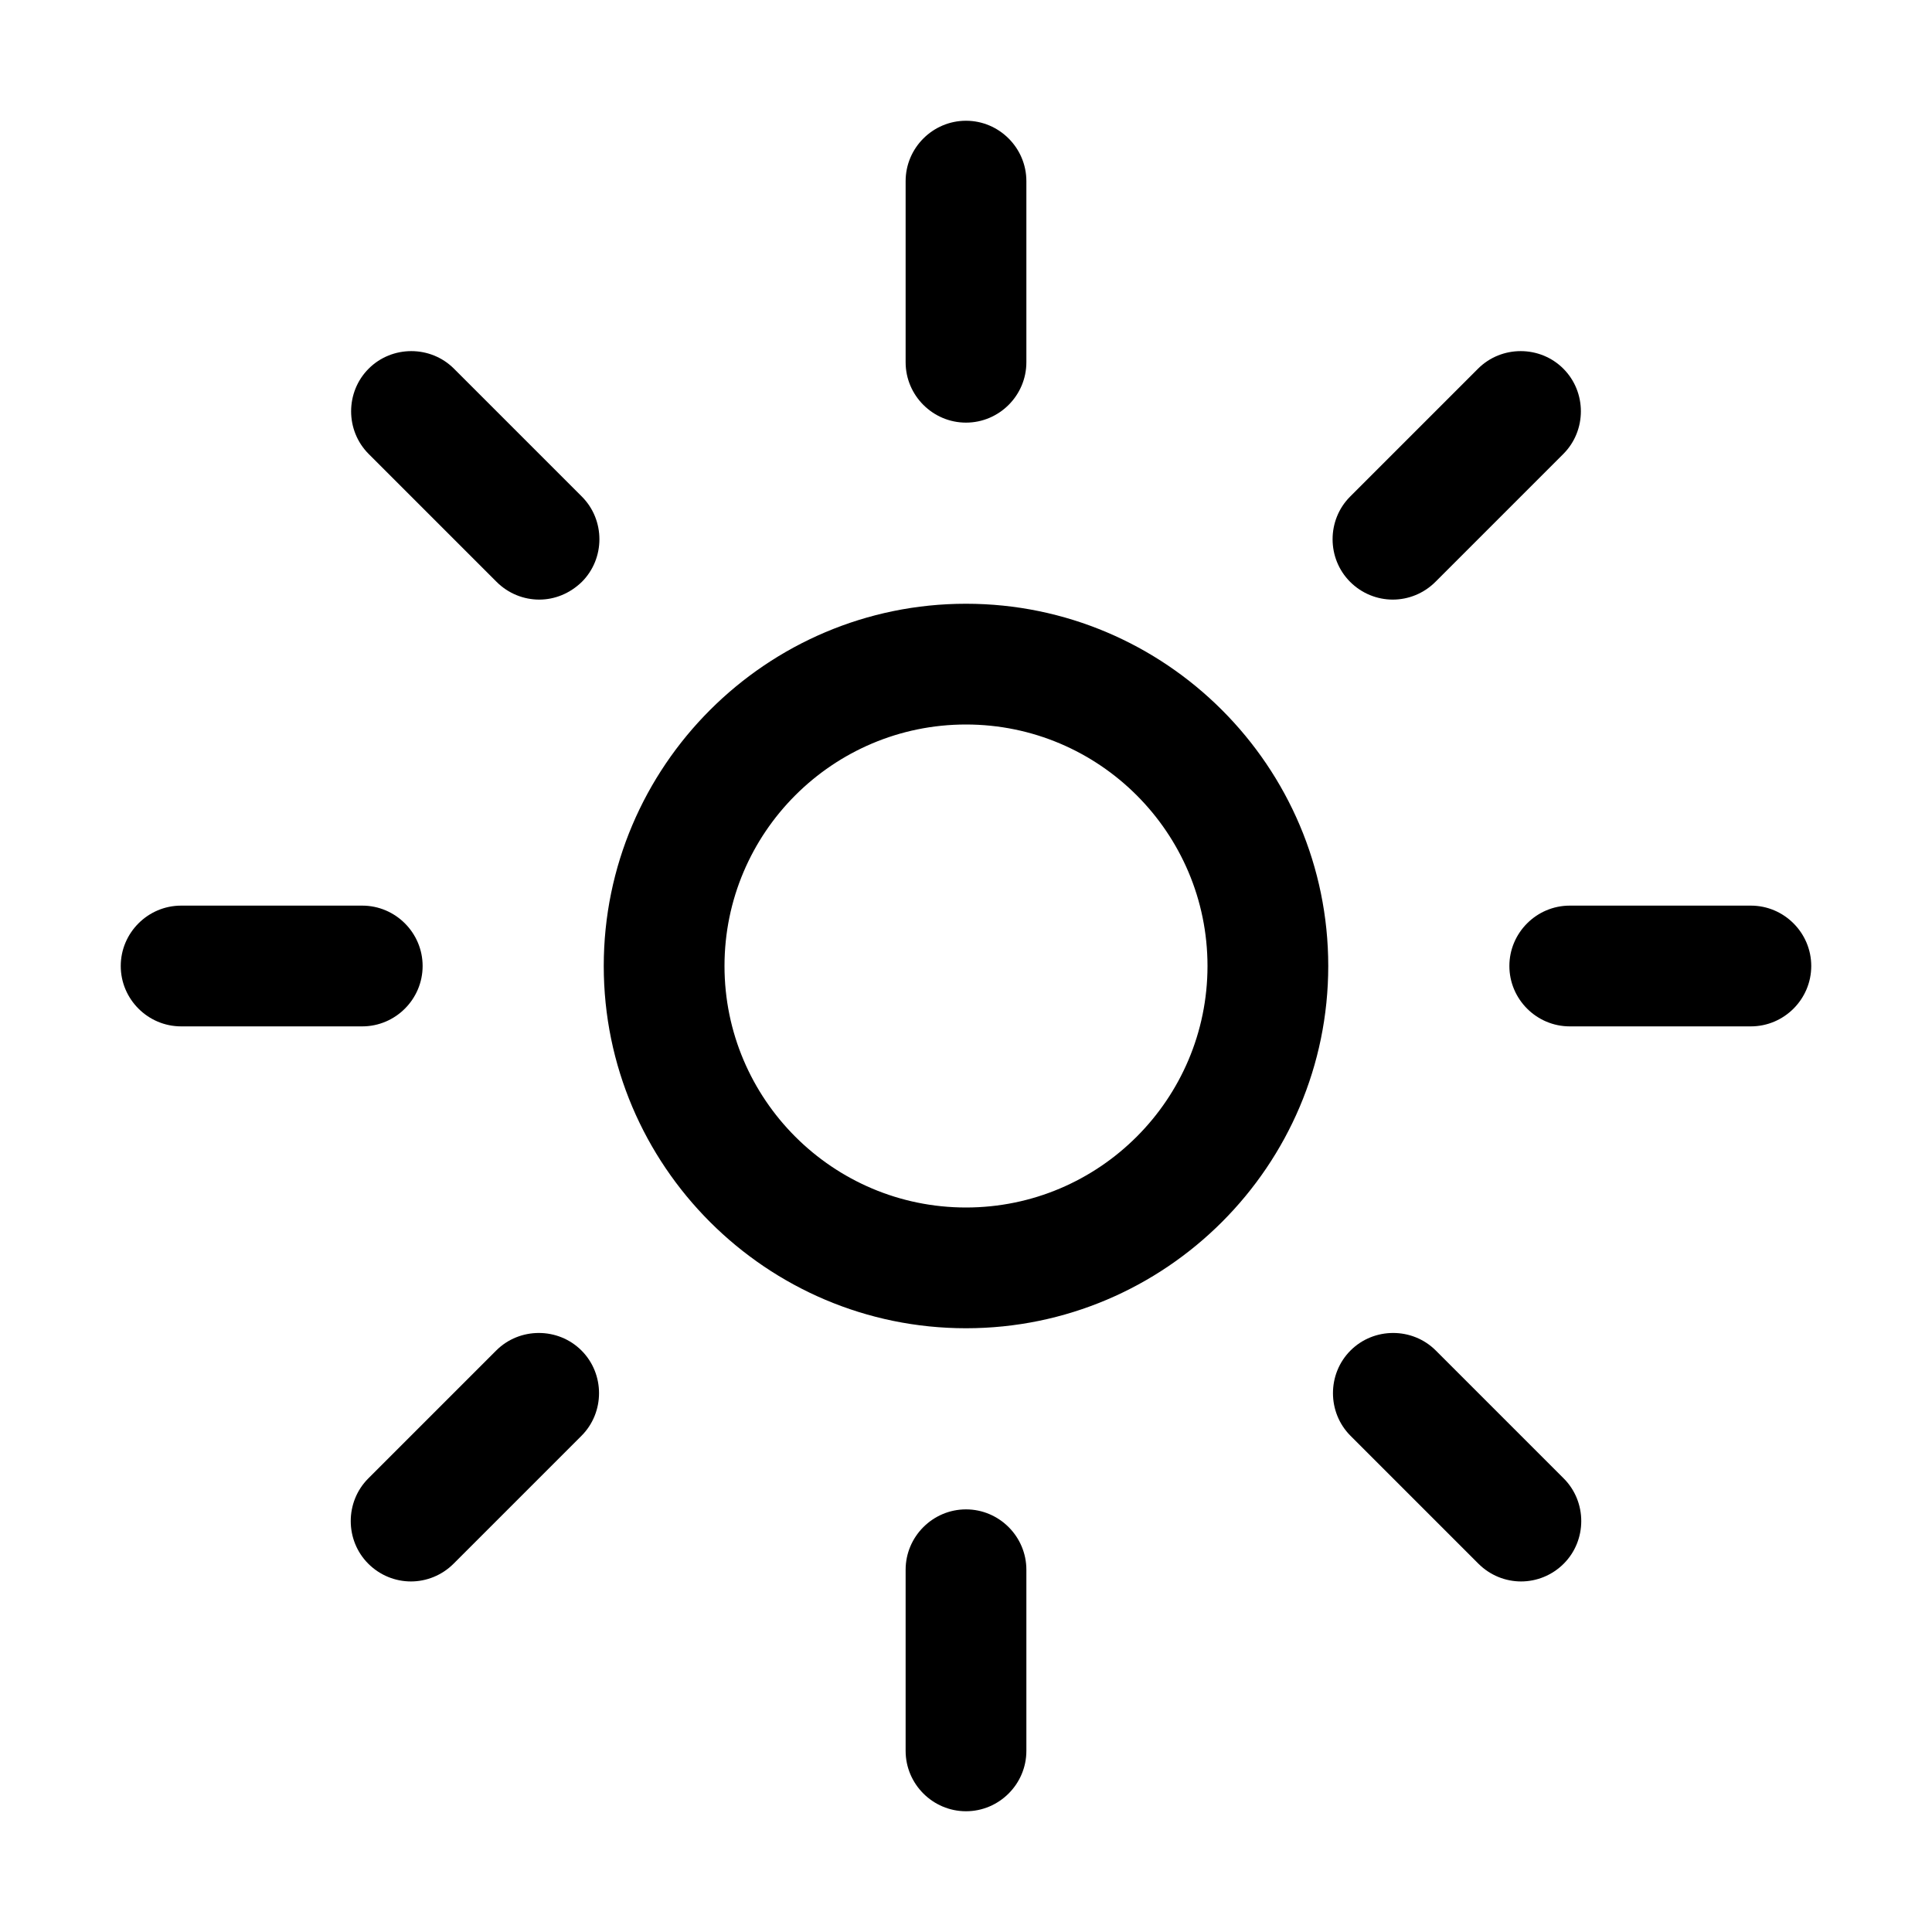 <?xml version="1.0" encoding="utf-8"?>
<!-- Generator: Adobe Illustrator 24.0.0, SVG Export Plug-In . SVG Version: 6.00 Build 0)  -->
<svg version="1.1" id="Layer_1" xmlns="http://www.w3.org/2000/svg" xmlns:xlink="http://www.w3.org/1999/xlink" x="0px" y="0px"
	 viewBox="0 0 512 512" style="enable-background:new 0 0 512 512;" xml:space="preserve">
<title>ionicons-v5-q</title>
<g>
	<path d="M256,112c-8.8,0-16-7.2-16-16V48c0-8.8,7.2-16,16-16c8.8,0,16,7.2,16,16v48C272,104.8,264.8,112,256,112z"/>
</g>
<g>
	<path d="M256,480c-8.8,0-16-7.2-16-16v-48c0-8.8,7.2-16,16-16c8.8,0,16,7.2,16,16v48C272,472.8,264.8,480,256,480z"/>
</g>
<g>
	<path d="M369.1,158.9c-4.1,0-8.2-1.6-11.3-4.7c-6.2-6.2-6.2-16.4,0-22.6l33.9-33.9c6.2-6.2,16.4-6.2,22.6,0
		c6.2,6.2,6.2,16.4,0,22.6l-33.9,33.9C377.3,157.3,373.2,158.9,369.1,158.9z"/>
</g>
<g>
	<path d="M108.9,419.1c-4.1,0-8.2-1.6-11.3-4.7c-6.2-6.2-6.2-16.4,0-22.6l33.9-33.9c6.2-6.2,16.4-6.2,22.6,0
		c6.2,6.2,6.2,16.4,0,22.6l-33.9,33.9C117.1,417.5,113,419.1,108.9,419.1z"/>
</g>
<g>
	<path d="M464,272h-48c-8.8,0-16-7.2-16-16c0-8.8,7.2-16,16-16h48c8.8,0,16,7.2,16,16C480,264.8,472.8,272,464,272z"/>
</g>
<g>
	<path d="M96,272H48c-8.8,0-16-7.2-16-16c0-8.8,7.2-16,16-16h48c8.8,0,16,7.2,16,16C112,264.8,104.8,272,96,272z"/>
</g>
<g>
	<path d="M403.1,419.1c-4.1,0-8.2-1.6-11.3-4.7l-33.9-33.9c-6.2-6.2-6.2-16.4,0-22.6c6.2-6.2,16.4-6.2,22.6,0l33.9,33.9
		c6.2,6.2,6.2,16.4,0,22.6C411.3,417.5,407.2,419.1,403.1,419.1z"/>
</g>
<g>
	<path d="M142.9,158.9c-4.1,0-8.2-1.6-11.3-4.7l-33.9-33.9c-6.2-6.2-6.2-16.4,0-22.6c6.2-6.2,16.4-6.2,22.6,0l33.9,33.9
		c6.2,6.2,6.2,16.4,0,22.6C151,157.3,147,158.9,142.9,158.9z"/>
</g>
<g>
	<path d="M256,352c-52.9,0-96-43.1-96-96s43.1-96,96-96s96,43.1,96,96S308.9,352,256,352z M256,192c-35.3,0-64,28.7-64,64
		c0,35.3,28.7,64,64,64c35.3,0,64-28.7,64-64C320,220.7,291.3,192,256,192z"/>
</g>
</svg>
